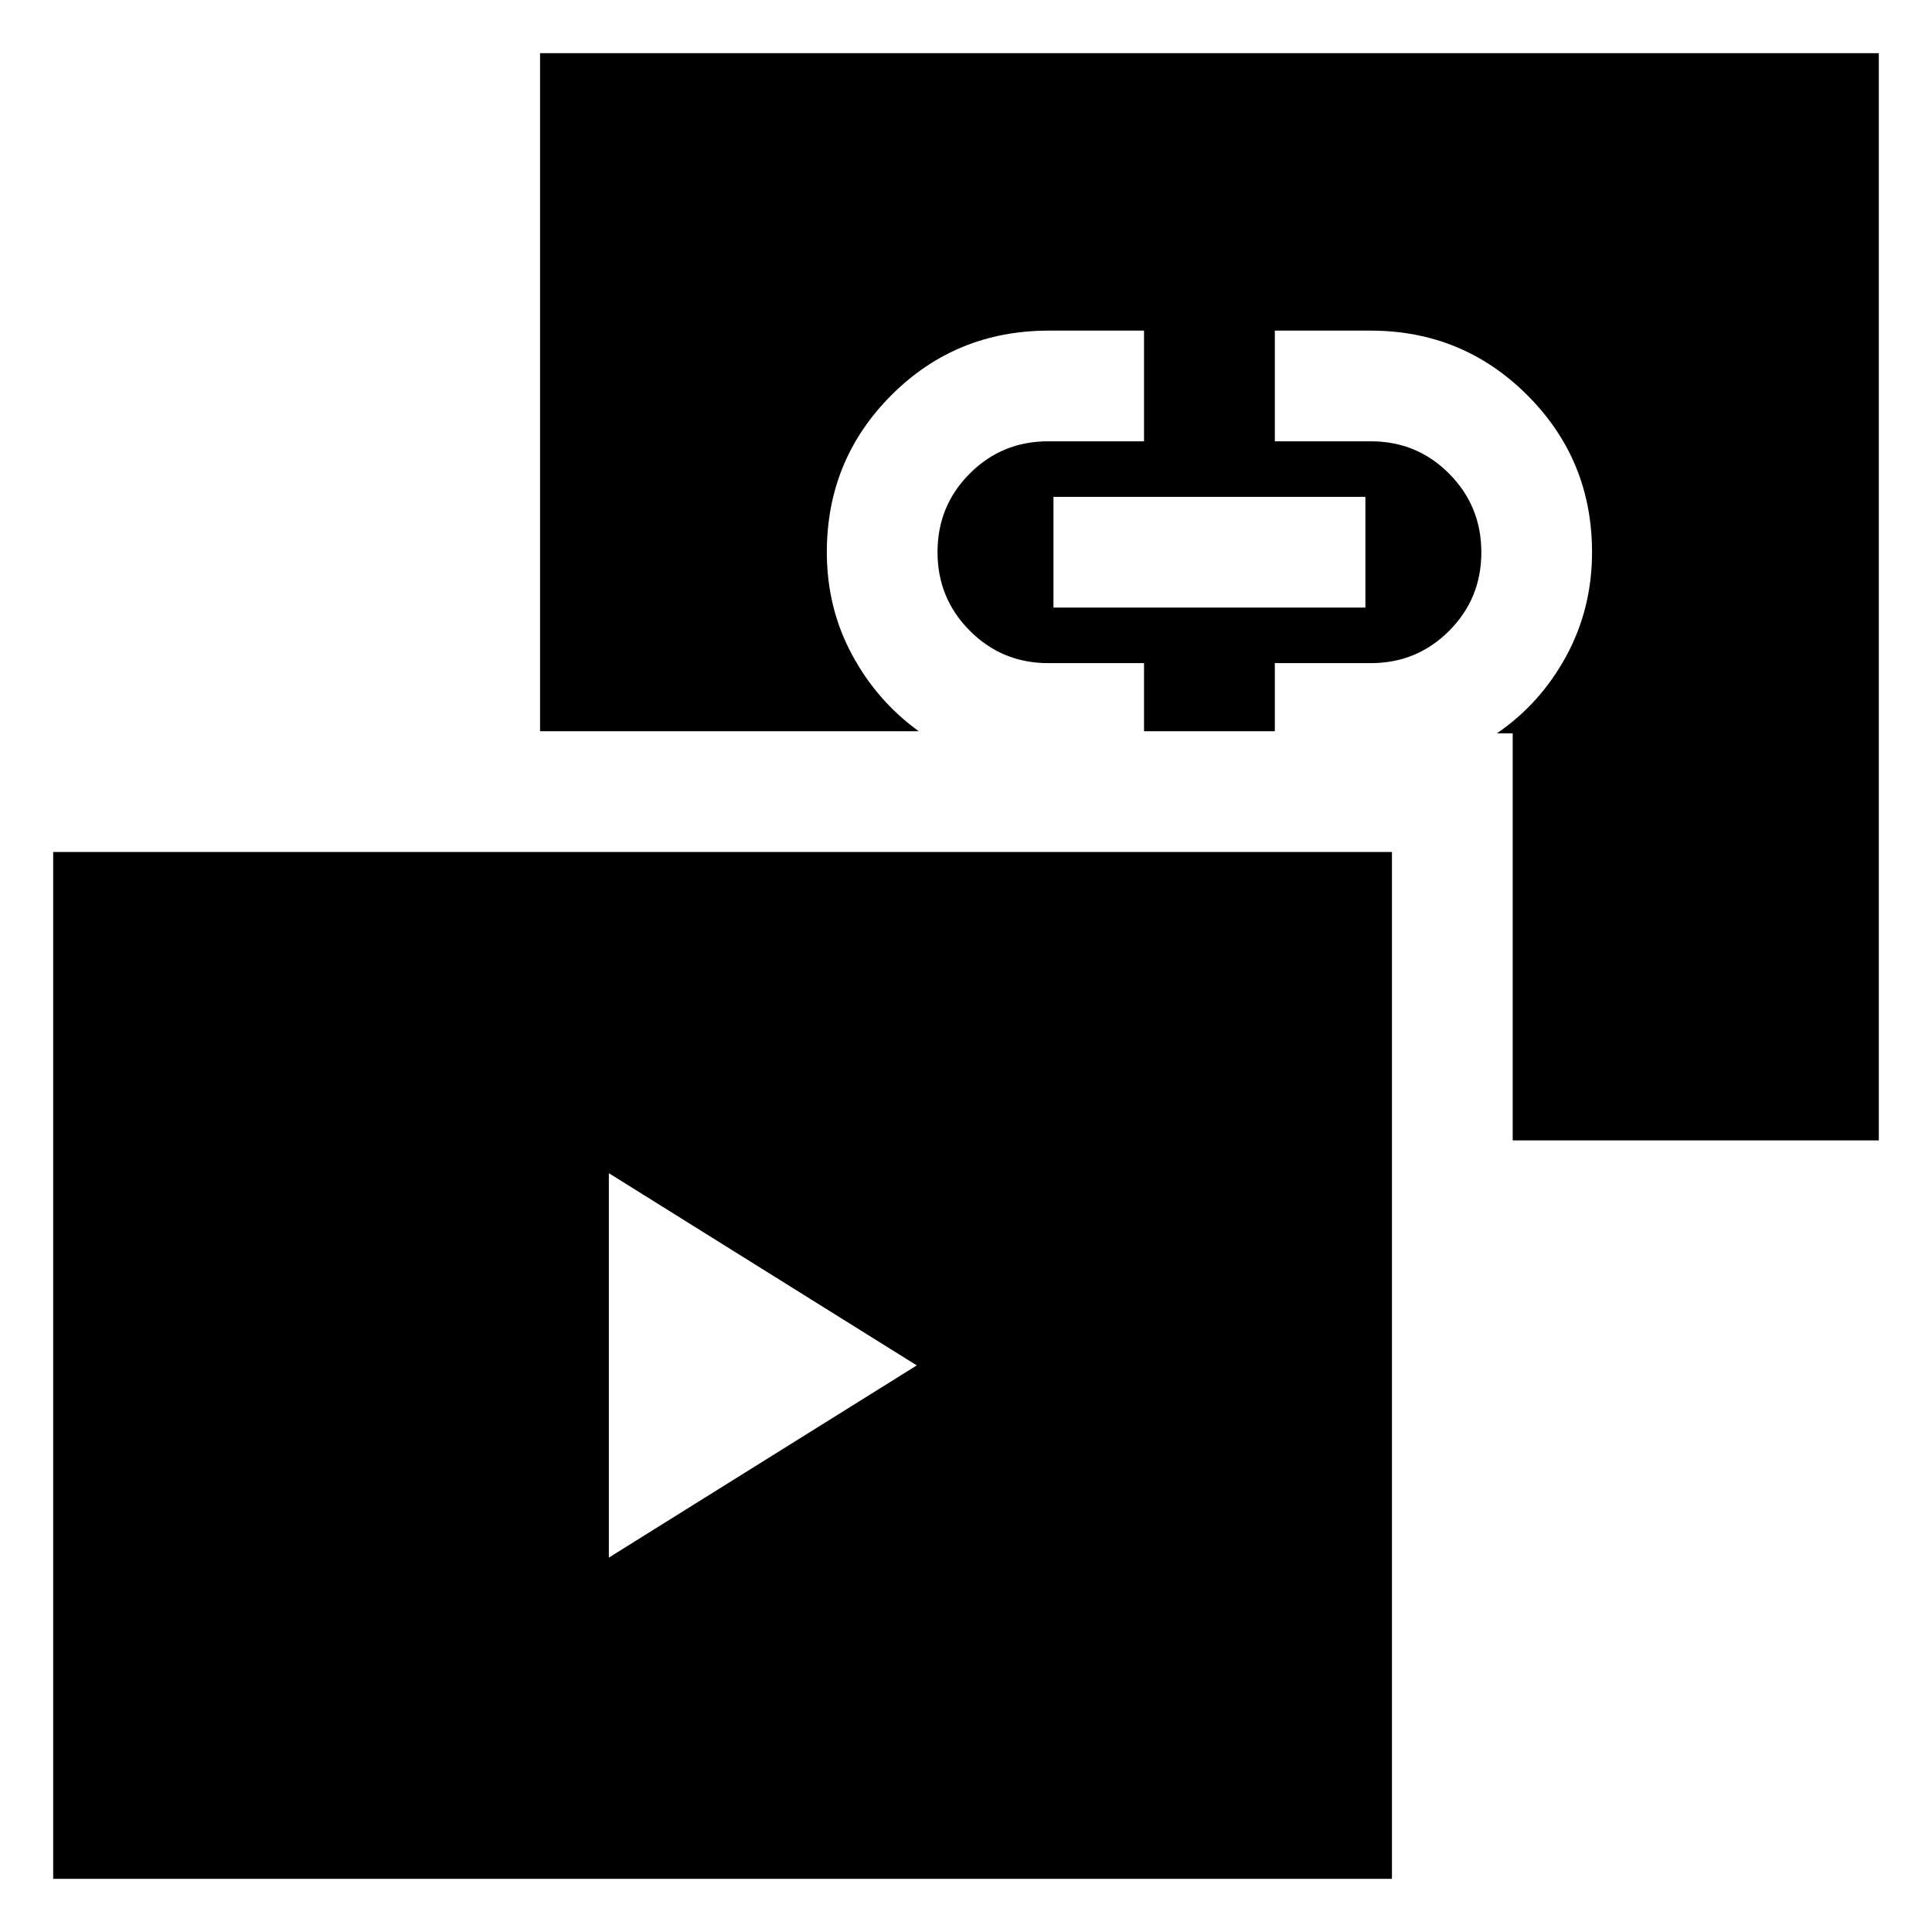 <svg xmlns="http://www.w3.org/2000/svg" height="24" viewBox="0 -960 960 960" width="24"><path d="m302.54-186.04 153-95.5-153-95.5v191Zm220.92-472.07h155v-55h-155v55ZM26.43-26.43v-510.22h665.22v510.22H26.43Zm725.22-366.92v-202.26h-7.85q21.61-14.76 34.44-38.36 12.83-23.6 12.83-51.64 0-45.88-32.12-77.99-32.11-32.12-77.99-32.12h-47.5v55h47.72q22.91 0 38.9 16.09 15.99 16.09 15.99 39.08 0 22.98-16.01 39.02-16.01 16.03-38.88 16.03h-47.72v33.85h-65v-33.85h-47.67q-22.84 0-38.89-16.09t-16.05-39.08q0-22.98 16-39.01 16.01-16.04 38.88-16.04h47.73v-55h-47.25q-46.26 0-78.31 32.1-32.05 32.09-32.05 78.01 0 27.59 12.43 50.76 12.44 23.18 33.26 38.2H268.35v-336.92h665.22v540.22H751.65Z"/></svg>